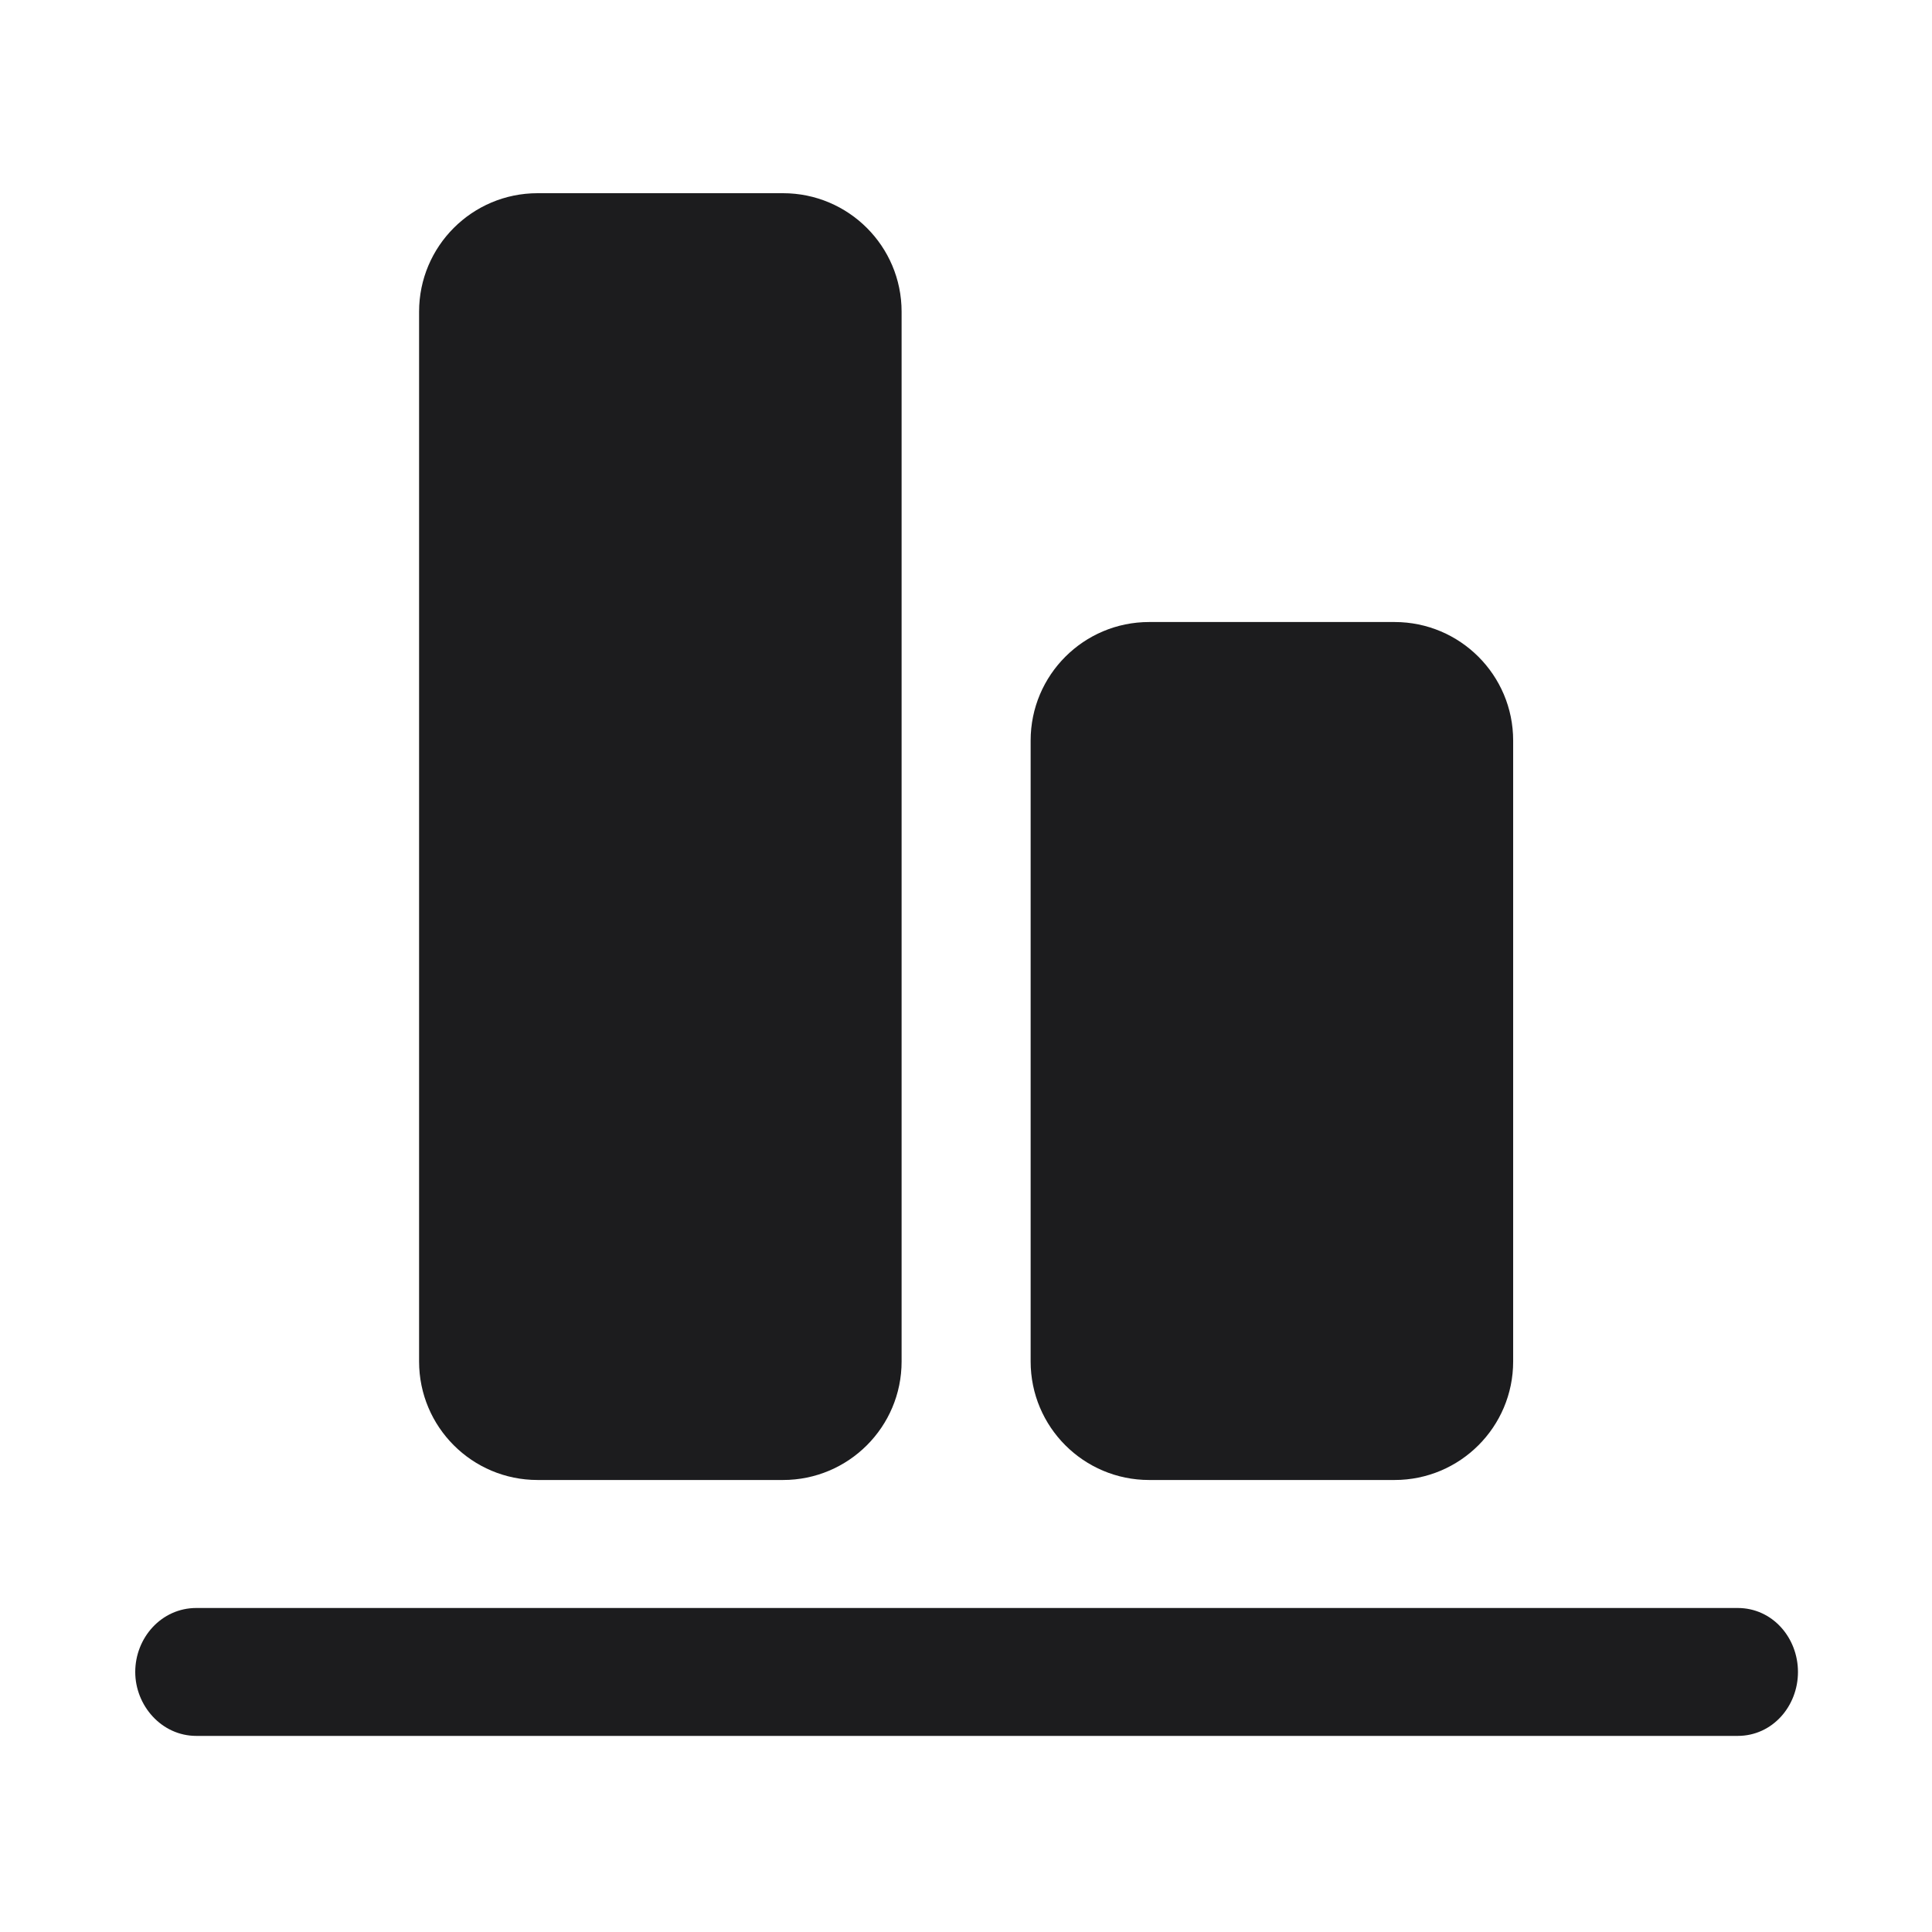 <svg width="24" height="24" viewBox="0 0 24 24" fill="none" xmlns="http://www.w3.org/2000/svg">
<path d="M22.335 20.77C22.335 20.345 22.019 19.975 21.586 19.975H2.439C2.005 19.975 1.68 20.345 1.68 20.77C1.68 21.185 2.005 21.564 2.439 21.564H21.586C22.019 21.564 22.335 21.194 22.335 20.77Z" fill="#1C1C1E"/>
<path d="M12.803 9.199V16.913C12.803 17.726 13.462 18.385 14.275 18.385H17.324C18.137 18.385 18.797 17.726 18.797 16.913V9.199C18.797 8.386 18.137 7.727 17.324 7.727H14.275C13.462 7.727 12.803 8.386 12.803 9.199Z" fill="#1C1C1E"/>
<path d="M5.206 3.872L5.206 16.913C5.206 17.726 5.865 18.385 6.678 18.385H9.727C10.54 18.385 11.2 17.726 11.2 16.913V3.872C11.2 3.059 10.54 2.4 9.727 2.4L6.678 2.4C5.865 2.4 5.206 3.059 5.206 3.872Z" fill="#1C1C1E"/>
</svg>
